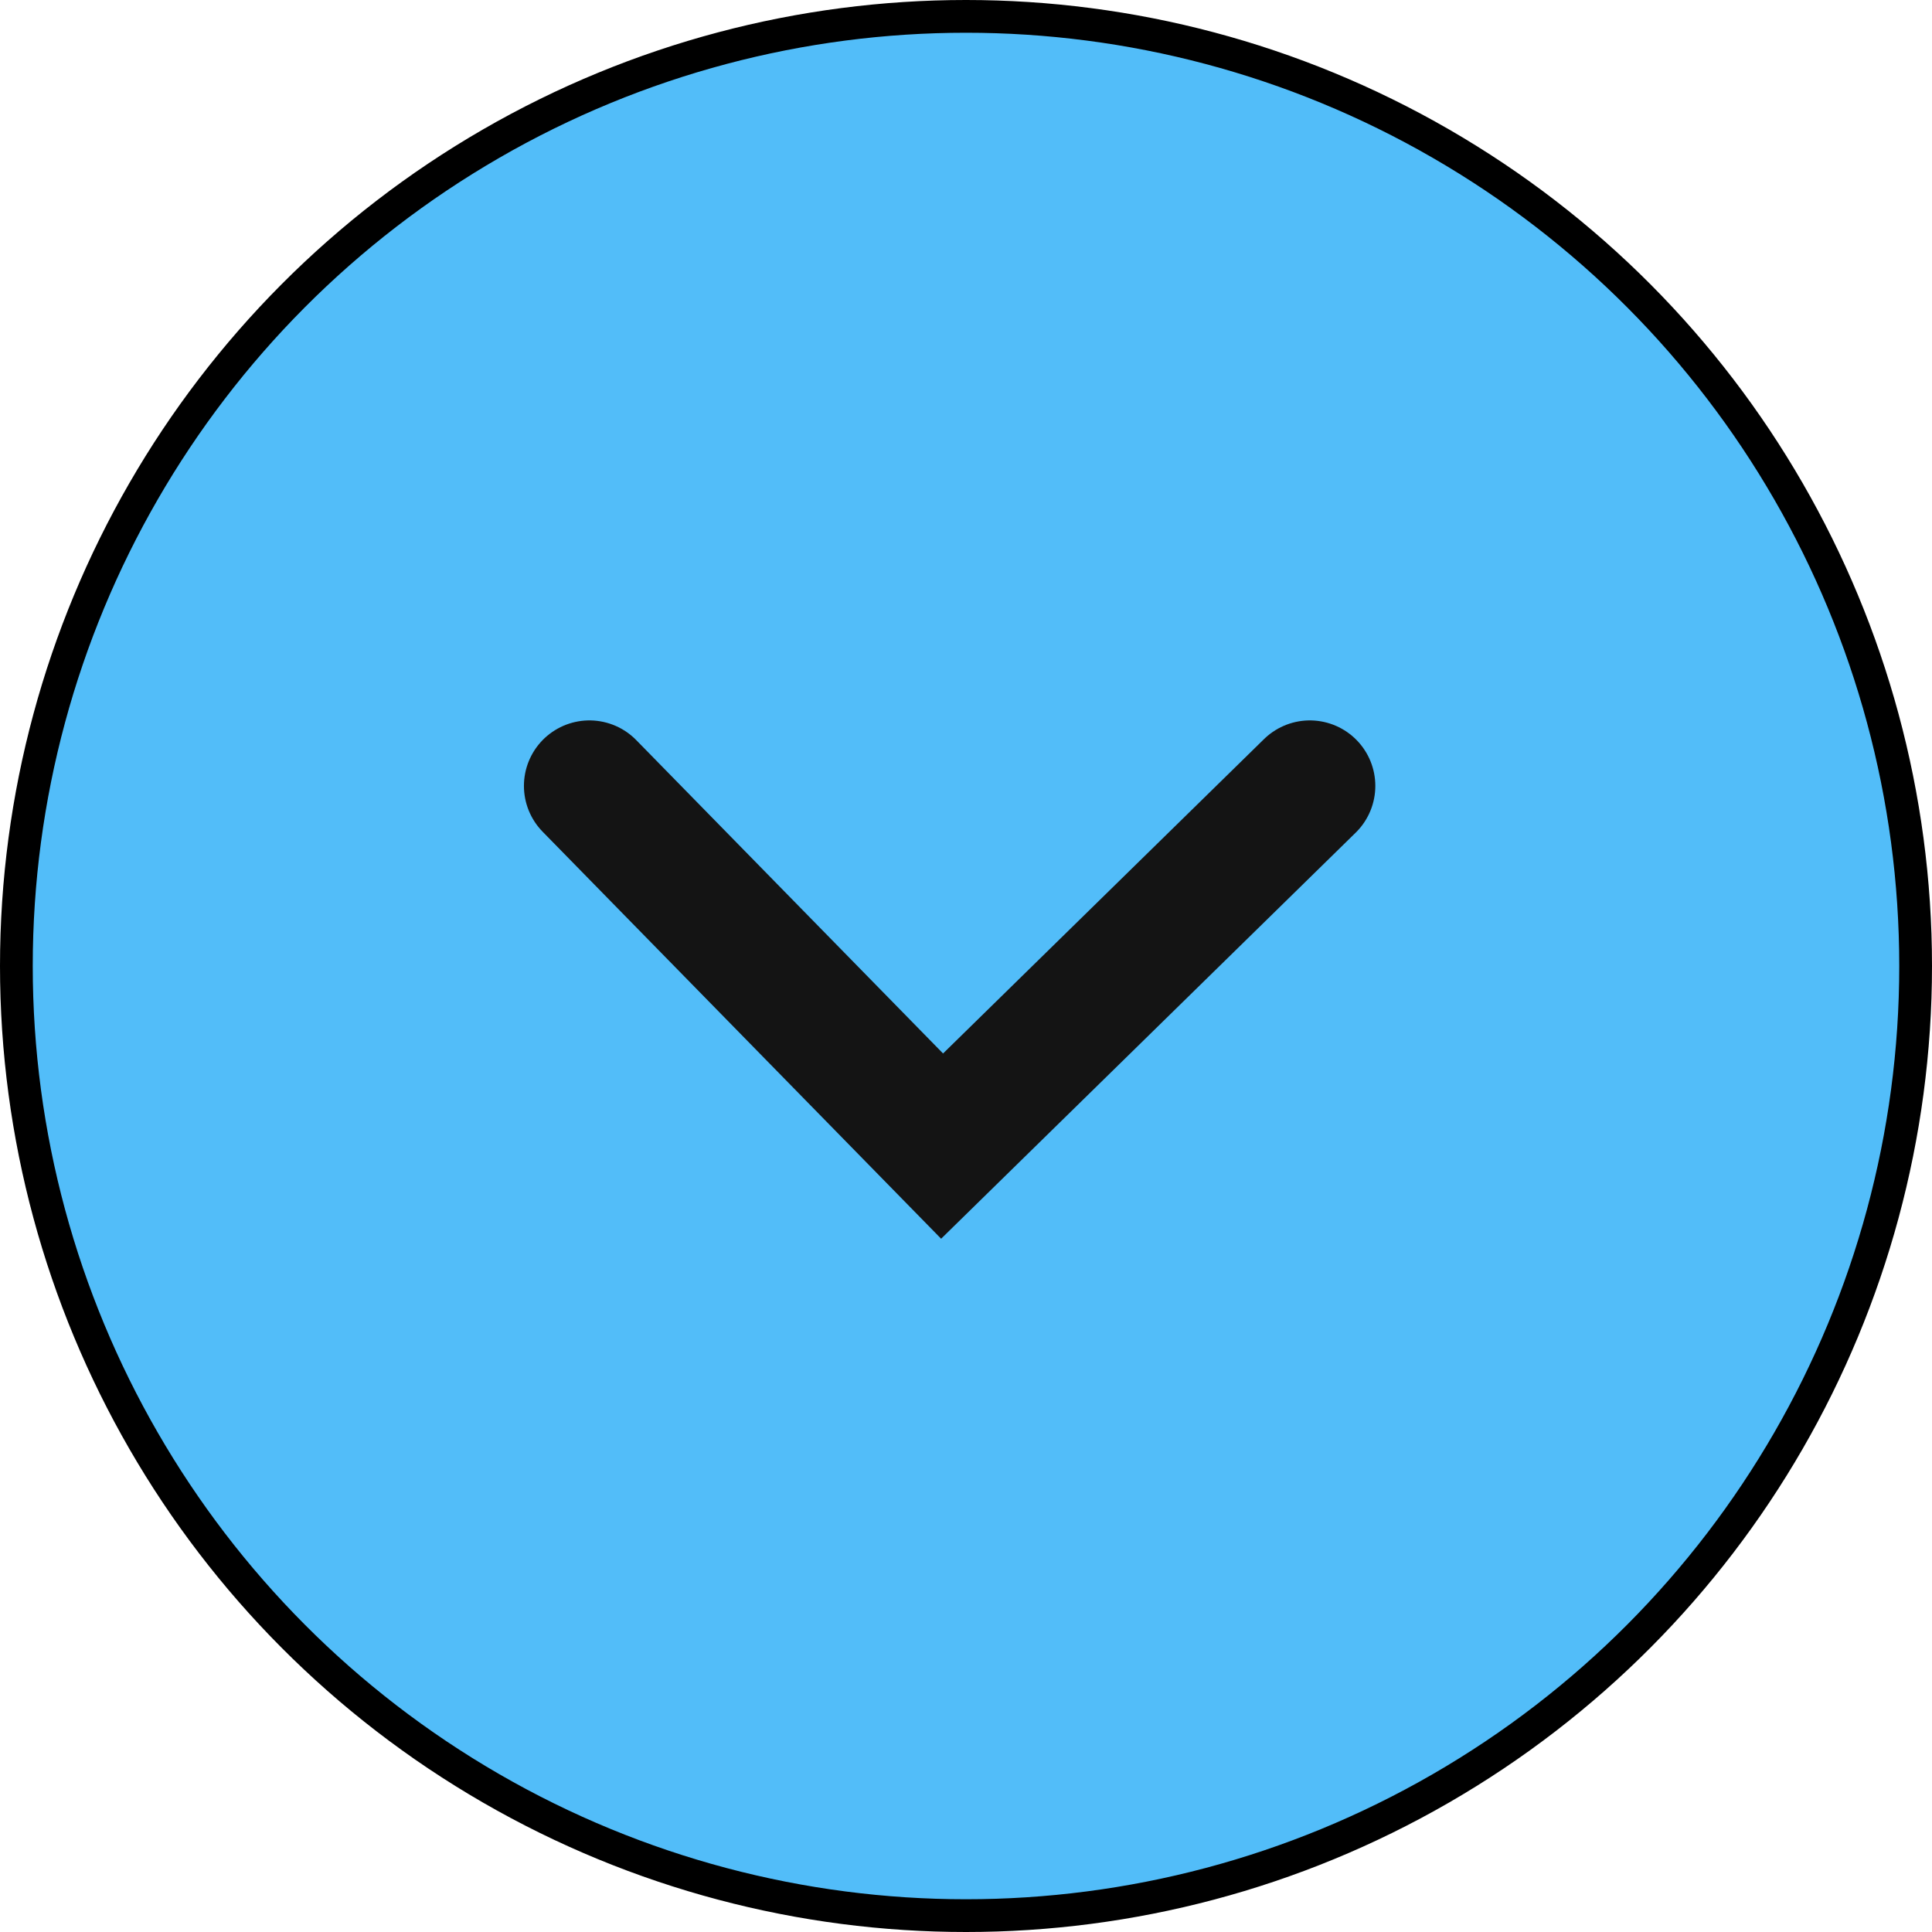 <svg width="59" height="59" viewBox="0 0 59 59" fill="none" xmlns="http://www.w3.org/2000/svg">
<circle cx="29.5" cy="29.5" r="29" fill="#52BDF9" stroke="black"/>
<path d="M40 24L28.77 35L18 24" stroke="#141414" stroke-width="4" stroke-linecap="round"/>
</svg>
